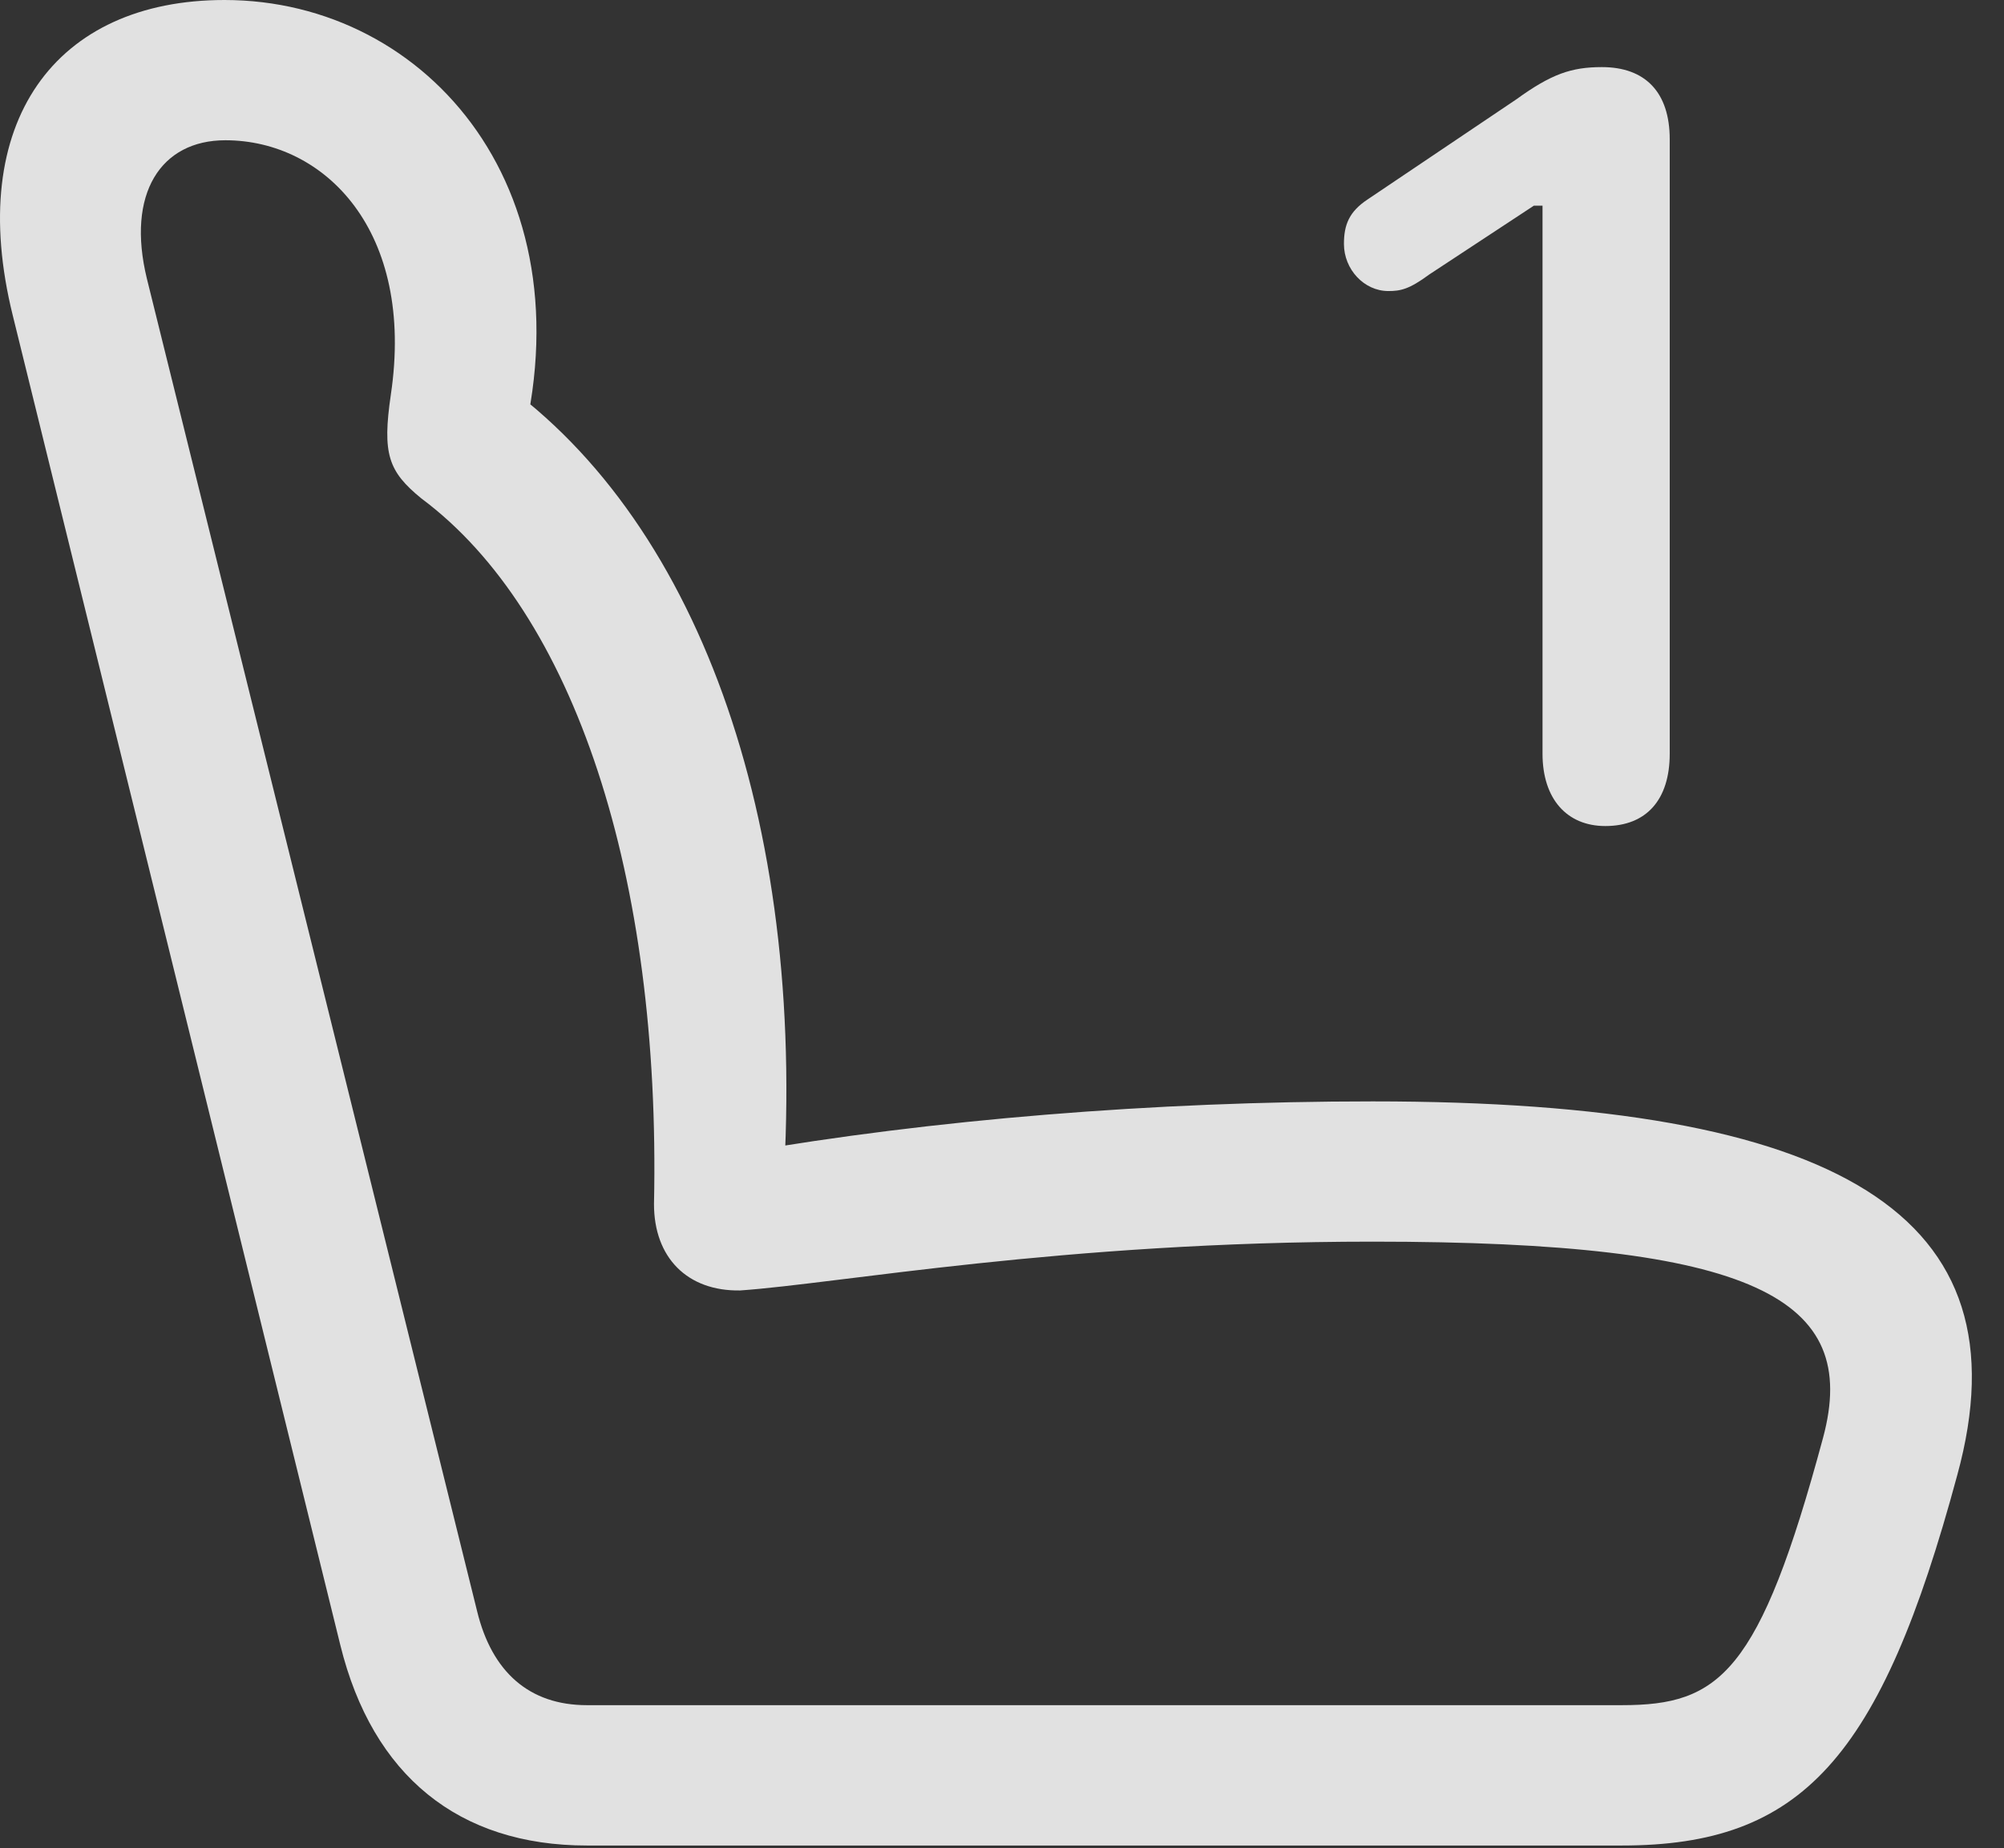 <?xml version="1.0" encoding="UTF-8"?>
<!--Generator: Apple Native CoreSVG 232.5-->
<!DOCTYPE svg
PUBLIC "-//W3C//DTD SVG 1.1//EN"
       "http://www.w3.org/Graphics/SVG/1.1/DTD/svg11.dtd">
<svg version="1.1" xmlns="http://www.w3.org/2000/svg" xmlns:xlink="http://www.w3.org/1999/xlink" width="22.464" height="20.713">
 <rect width="100%" height="100%" fill="#333333" stroke="none"/>
 <g>
  <rect height="20.713" opacity="0" width="22.464" x="0" y="0"/>
  <path d="M21.94 16.533C22.741 13.613 20.612 12.344 15.387 12.344C12.926 12.344 10.446 12.549 8.307 12.92L8.766 13.496C9.079 9.346 7.877 5.879 5.602 4.268L5.788 5.215C6.676 2.178 4.811 0 2.516 0C0.622 0-0.394 1.367 0.143 3.535L3.815 18.438C4.176 19.902 5.143 20.684 6.579 20.684L18.18 20.684C20.192 20.684 21.081 19.717 21.94 16.533ZM20.436 16.113C19.723 18.76 19.274 19.111 18.18 19.111L6.579 19.111C5.934 19.111 5.514 18.74 5.348 18.057L1.647 3.125C1.413 2.168 1.803 1.572 2.526 1.572C3.639 1.572 4.655 2.588 4.381 4.424C4.284 5.088 4.352 5.283 4.723 5.586C6.442 6.865 7.409 9.824 7.331 13.496C7.331 14.092 7.702 14.473 8.297 14.463C9.411 14.385 11.911 13.916 15.387 13.916C19.674 13.916 20.856 14.551 20.436 16.113Z" fill="#ffffff" fill-opacity="0.85"/>
  <path d="M17.995 9.258C18.454 9.258 18.717 8.965 18.717 8.447L18.717 1.562C18.717 1.035 18.444 0.752 17.956 0.752C17.614 0.752 17.389 0.83 16.998 1.113L15.329 2.236C15.123 2.373 15.065 2.52 15.065 2.734C15.065 3.018 15.29 3.262 15.563 3.262C15.7 3.262 15.797 3.242 16.022 3.076L17.194 2.305L17.291 2.305L17.291 8.447C17.291 8.955 17.565 9.258 17.995 9.258Z" fill="#ffffff" fill-opacity="0.85"/>
 </g>
</svg>

